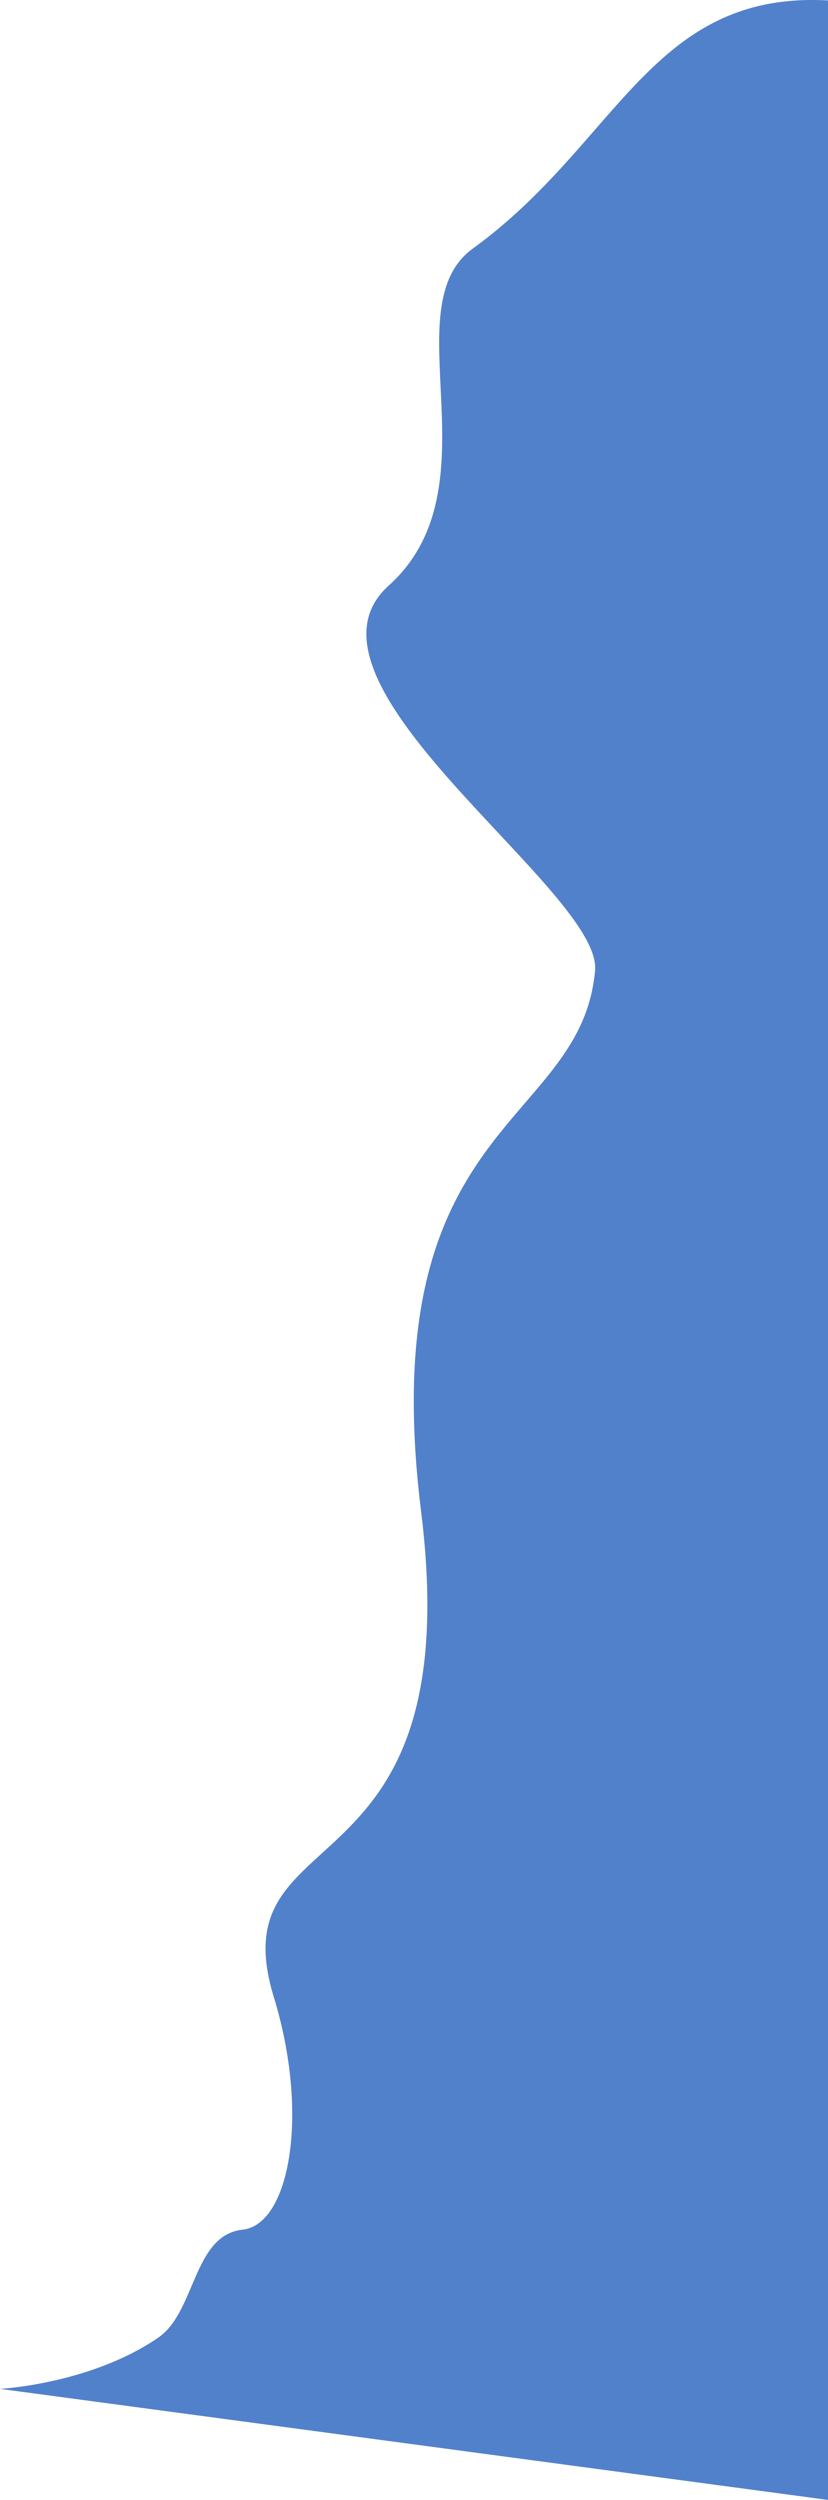 <svg xmlns="http://www.w3.org/2000/svg" width="483.082" height="1457.705" viewBox="0 0 483.082 1457.705">
  <path id="Tracé_178" data-name="Tracé 178" d="M879.95,2671.856s52.882-2.766,92.409-29.933c21.827-15,20.158-59.762,49.141-62.9,27.518-2.975,39.123-67.4,18.231-135.5-33.042-107.708,114.269-54.65,85.9-283.277s93.327-223.429,101.5-315.467c4.12-46.394-183.555-167.614-120.453-224.362,63.96-57.52,1.646-162.163,49.117-196.569,84.813-61.473,103.992-150.267,207.24-144.7V2736.611Z" transform="translate(-879.95 -1278.906)" fill="#5281cc"/>
</svg>
